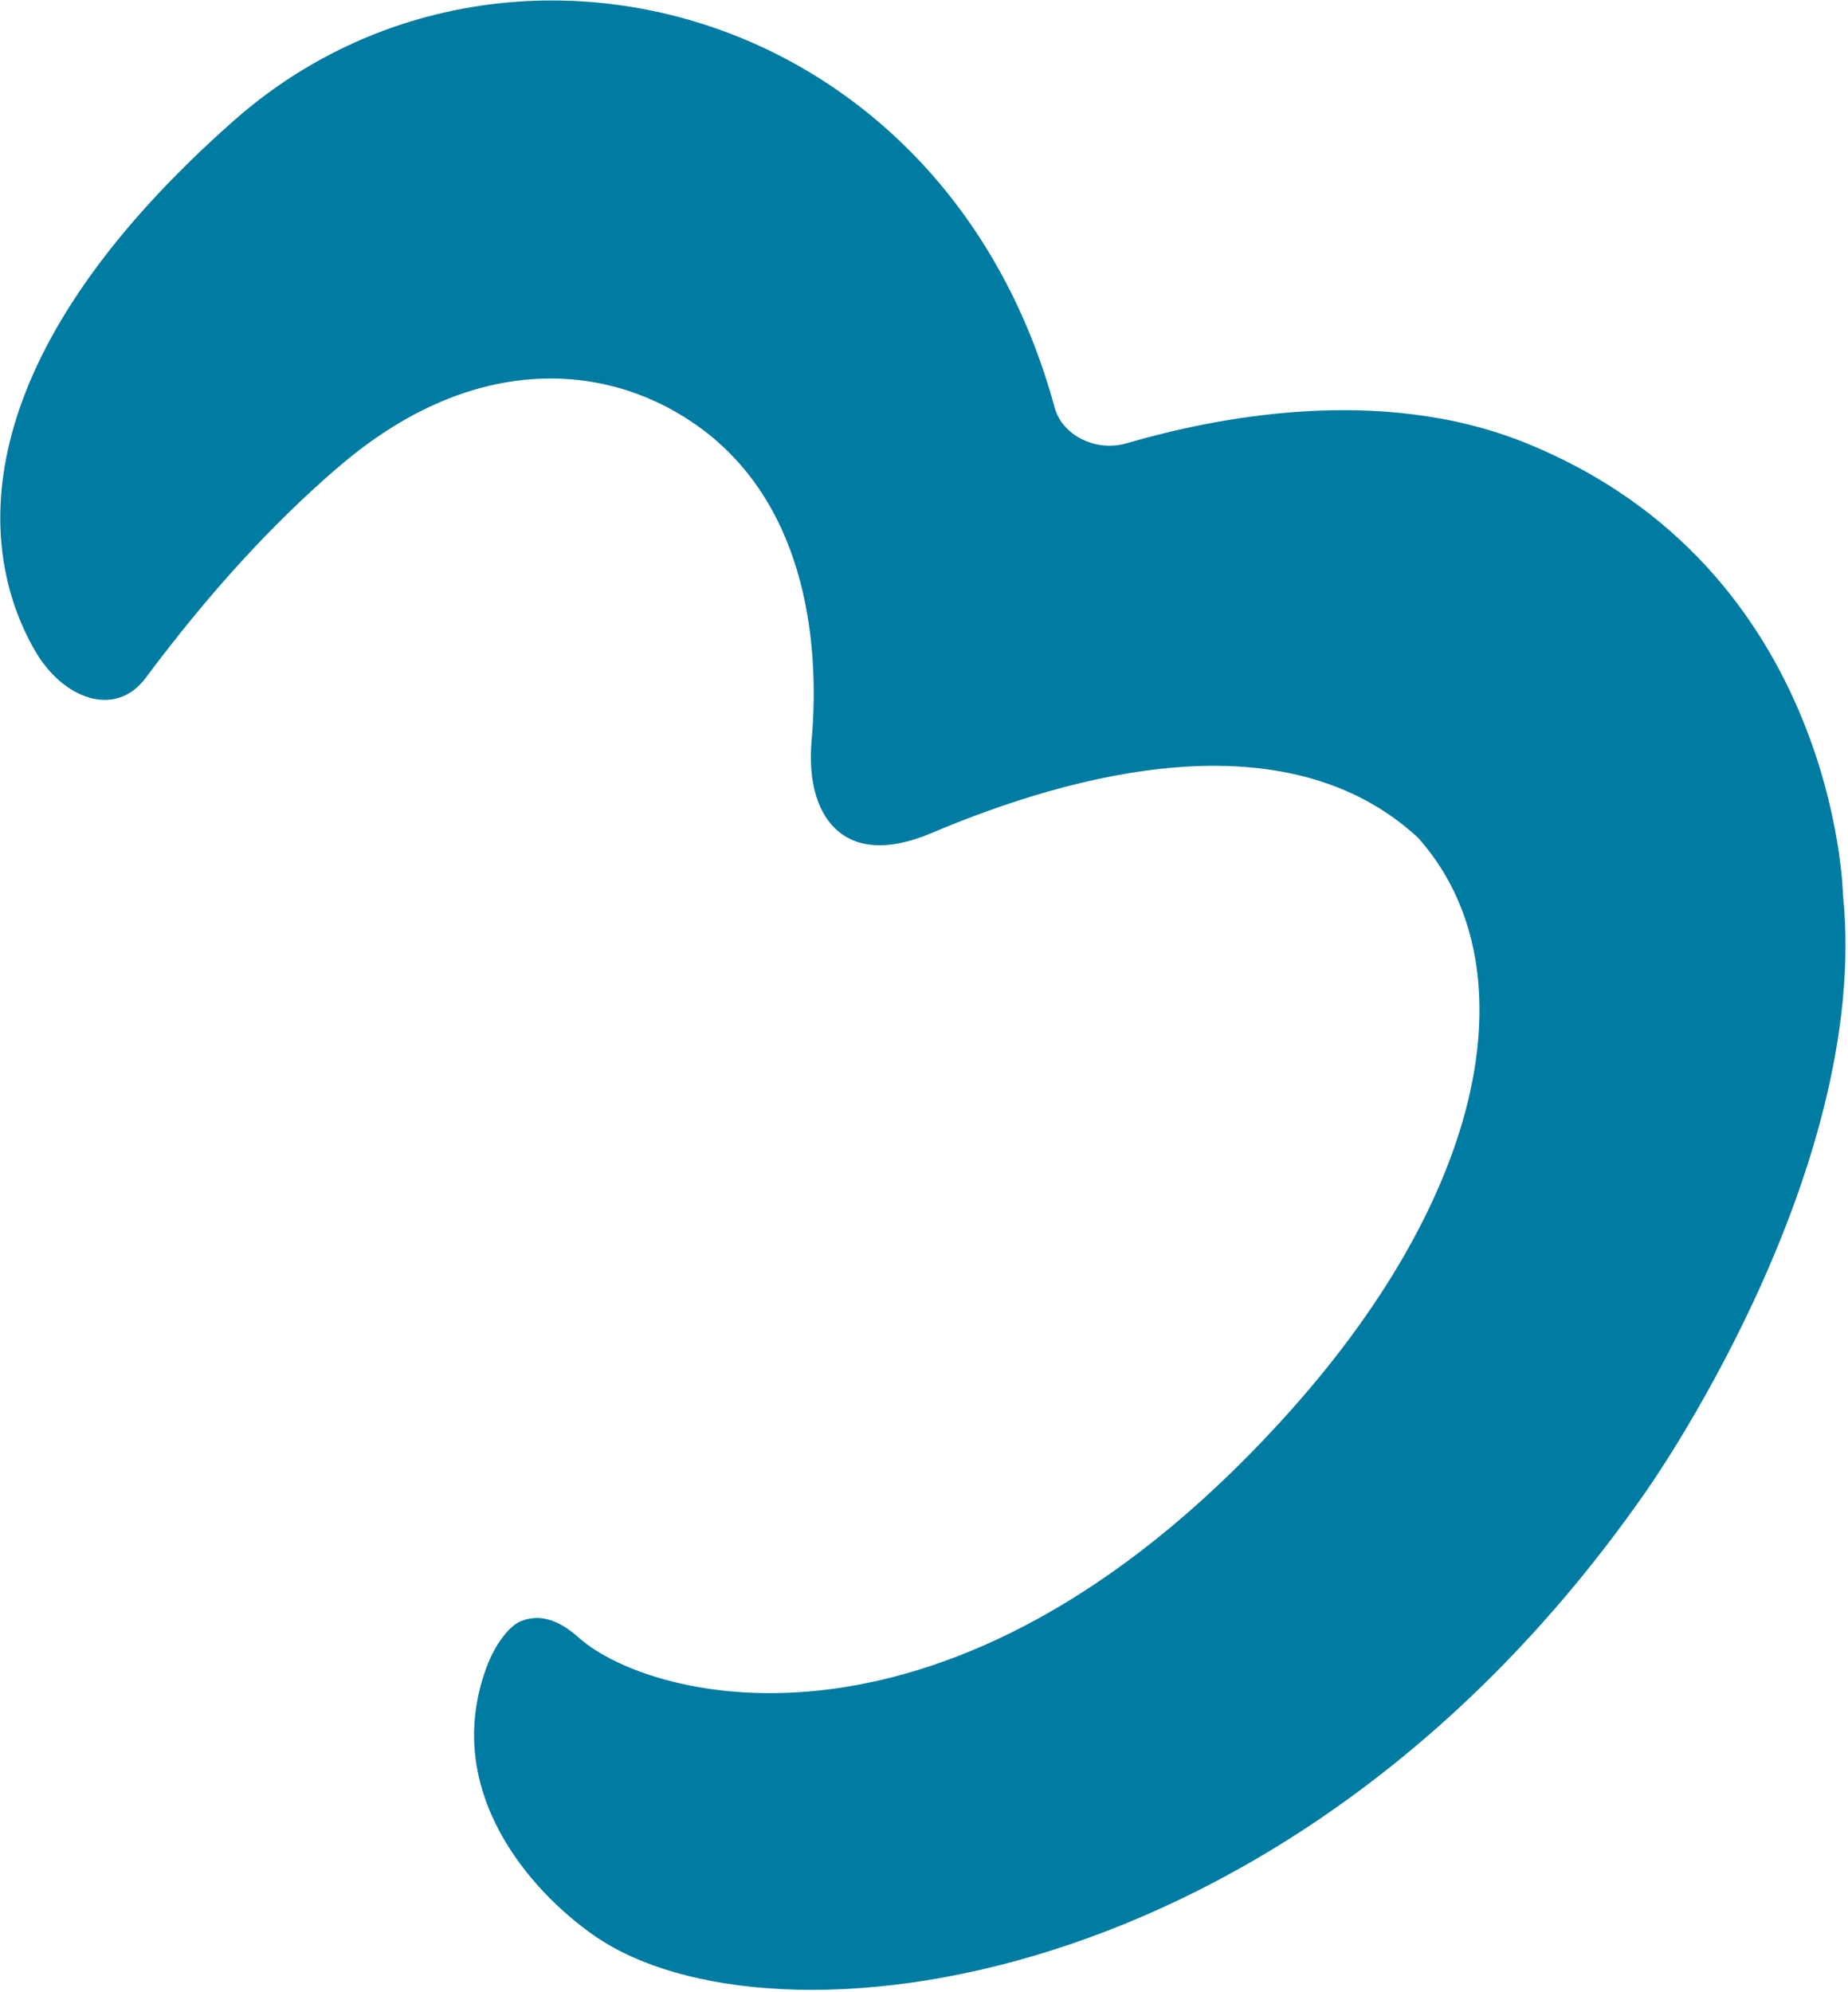 <svg width="669" height="721" viewBox="0 0 669 721" fill="none" xmlns="http://www.w3.org/2000/svg">
<path d="M121.586 169.831C170.103 127.475 218.471 130.94 250.782 152.919C290.666 179.949 297.209 229.943 293.791 268.324C291.498 294.46 304.547 315.28 337.094 301.542C388.984 279.539 465.294 259.45 512.778 302.663L513.294 303.132C553.758 348.258 540.437 431.087 462.754 515.419C343.775 644.74 235.824 615.713 209.821 592.937C206.178 589.724 197.799 582.511 187.991 586.982C184.747 588.483 179.657 594.147 176.33 602.882C159.391 647.747 191.884 684.422 215.317 700.65C278.574 744.498 467.171 723.743 595.164 540.773C595.103 540.924 677.653 425.359 667.174 323.702C667.174 323.702 664.974 206.015 552.577 160.406C499.261 138.758 438.99 151.358 407.879 160.419C396.72 163.648 384.596 157.647 381.795 147.505C341.817 0.392 180.59 -41.162 84.526 43.765C-11.538 128.692 -9.419 196.963 12.55 235.283C22.745 253.119 41.831 259.986 52.72 245.353C76.316 213.752 98.645 189.699 121.48 169.876L121.586 169.831Z" fill="#007BA1"/>
</svg>
